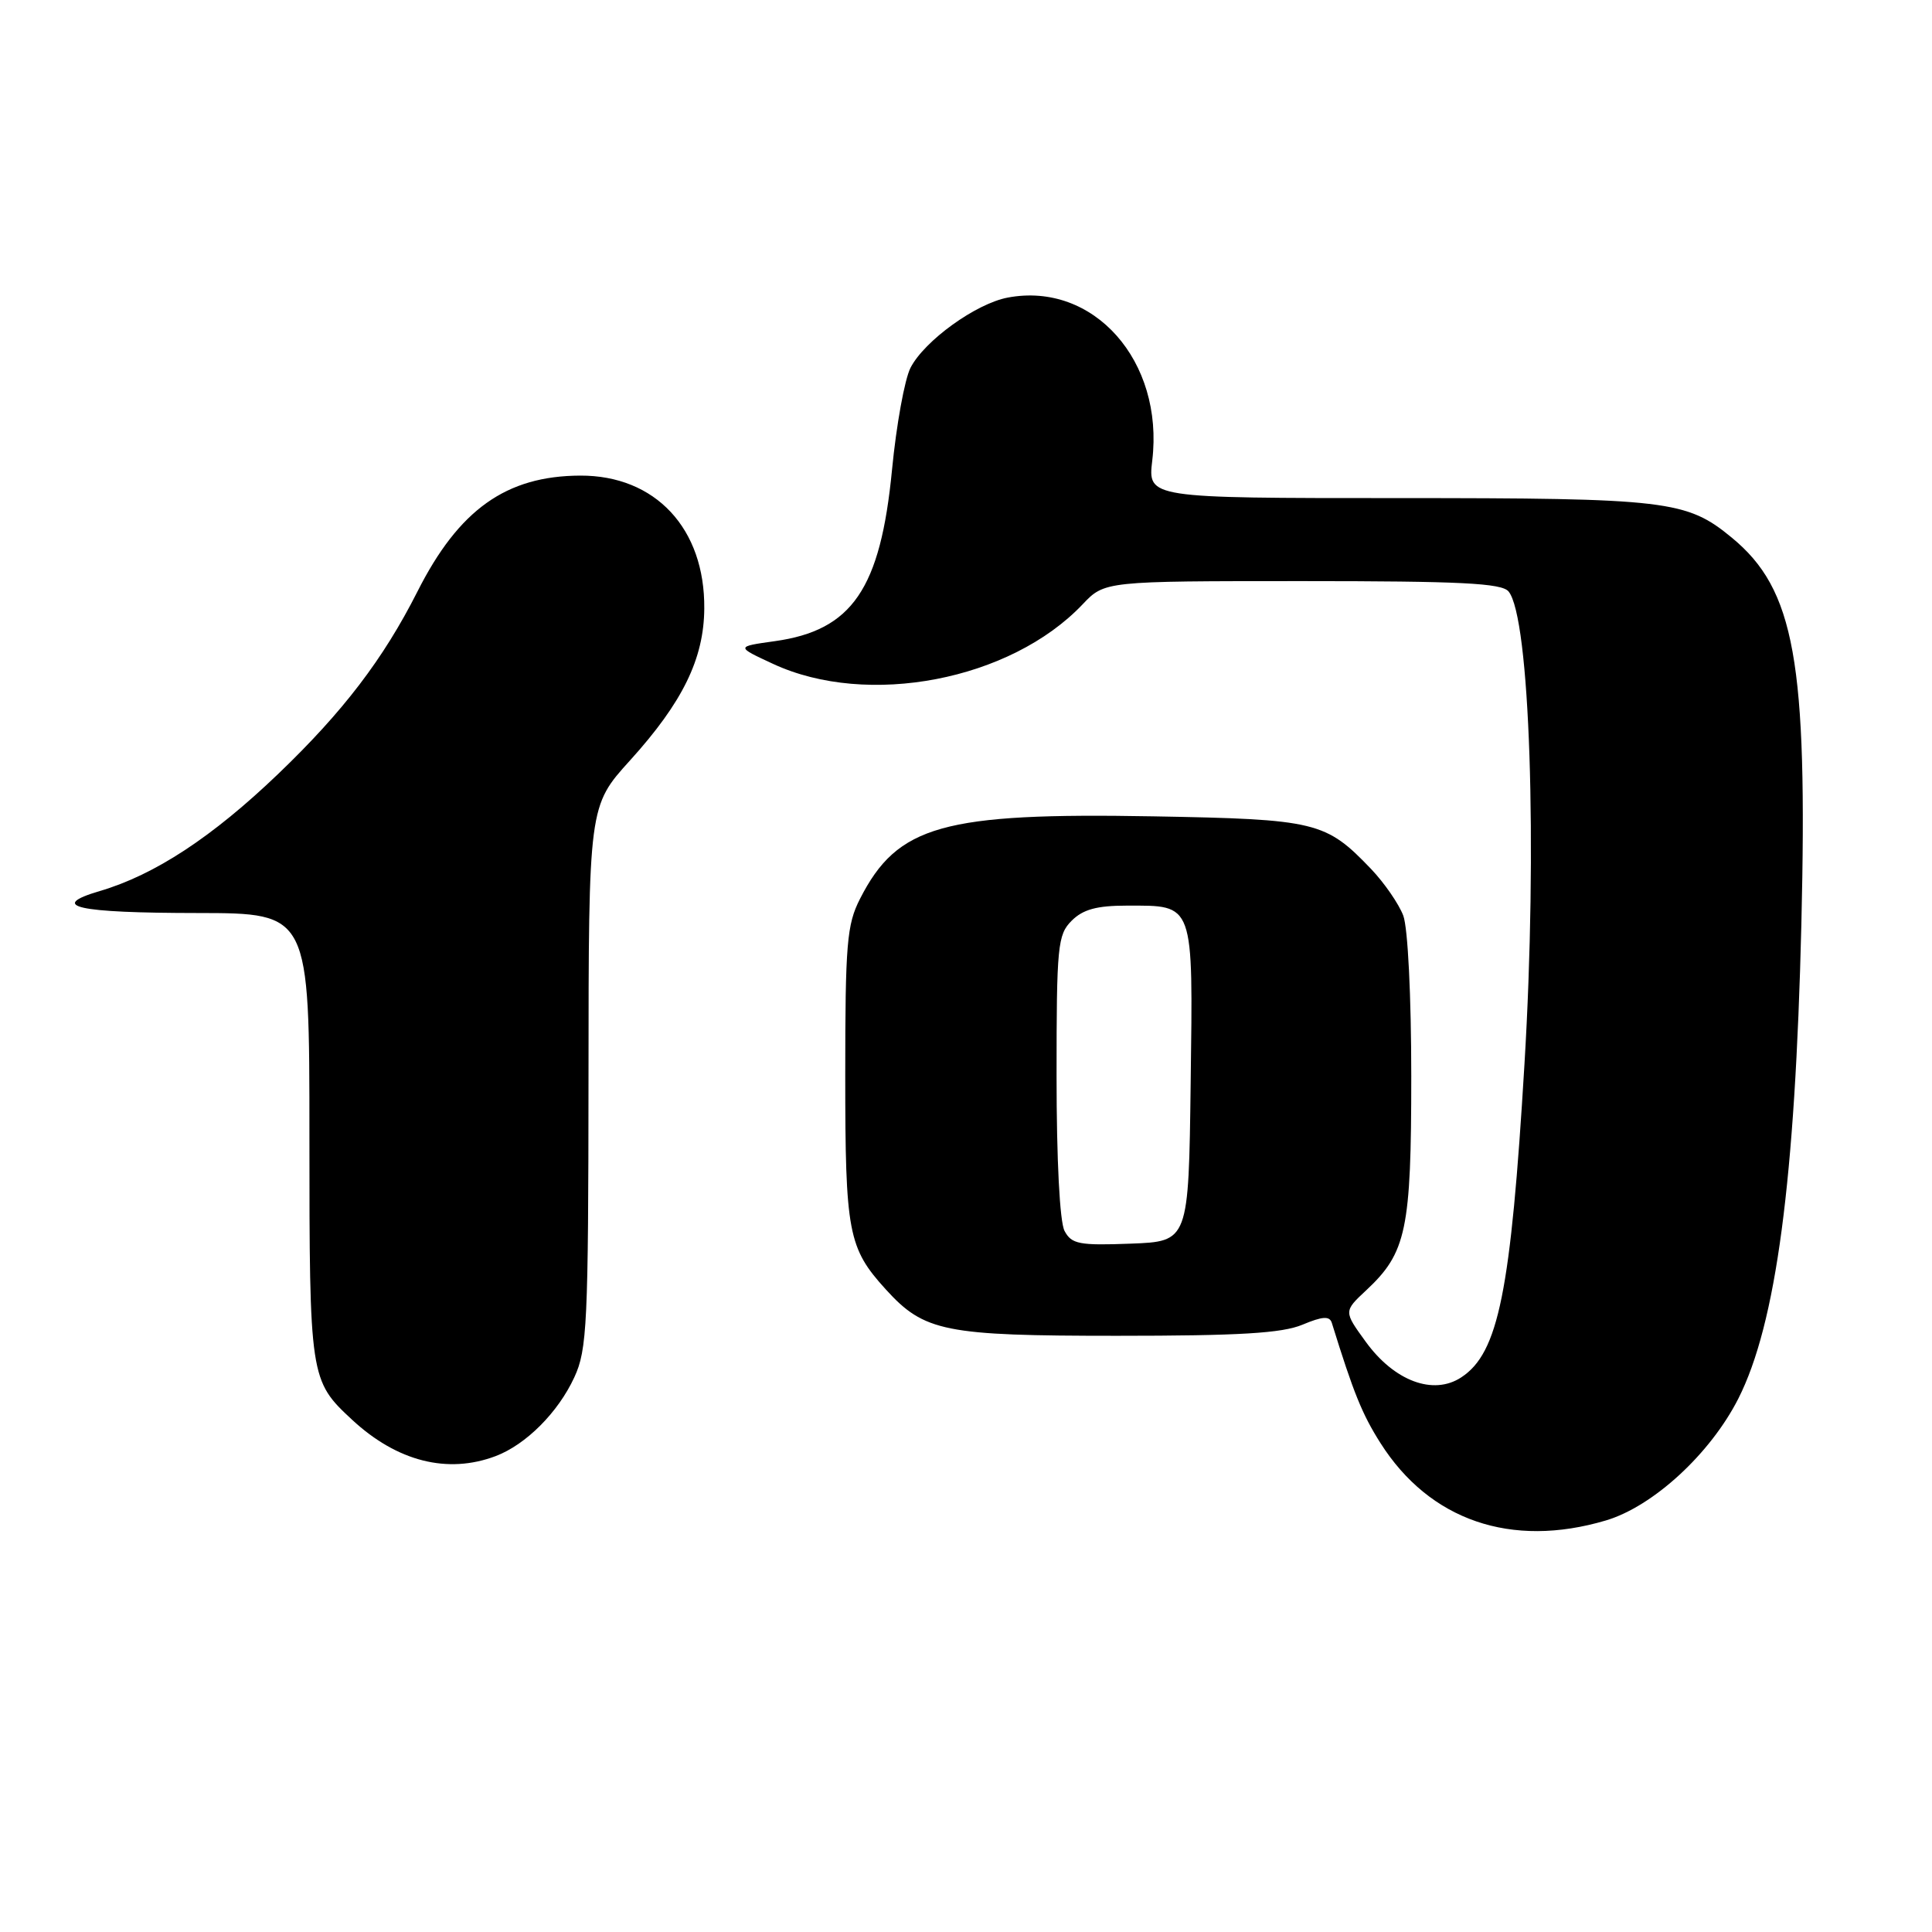 <?xml version="1.0" encoding="UTF-8" standalone="no"?>
<!DOCTYPE svg PUBLIC "-//W3C//DTD SVG 1.1//EN" "http://www.w3.org/Graphics/SVG/1.1/DTD/svg11.dtd" >
<svg xmlns="http://www.w3.org/2000/svg" xmlns:xlink="http://www.w3.org/1999/xlink" version="1.1" viewBox="0 0 256 256">
 <g >
 <path fill="currentColor"
d=" M 212.78 201.47 C 219.05 199.61 226.63 192.63 230.34 185.32 C 235.35 175.42 237.87 156.46 238.69 122.50 C 239.53 87.67 237.82 78.11 229.47 71.24 C 223.48 66.30 220.95 66.00 185.18 66.00 C 152.09 66.00 152.09 66.00 152.68 61.02 C 154.25 47.83 144.90 37.29 133.54 39.43 C 129.32 40.22 122.49 45.15 120.65 48.73 C 119.87 50.25 118.77 56.32 118.20 62.22 C 116.67 78.04 112.92 83.53 102.65 84.96 C 97.50 85.68 97.50 85.68 102.44 87.97 C 114.96 93.78 133.88 90.15 143.44 80.09 C 146.37 77.00 146.37 77.00 172.56 77.00 C 193.51 77.00 198.98 77.27 199.89 78.37 C 202.72 81.77 203.74 112.09 202.00 141.00 C 200.19 171.20 198.56 179.28 193.62 182.51 C 189.92 184.94 184.74 183.00 180.96 177.78 C 178.04 173.76 178.04 173.76 181.04 170.96 C 186.36 165.99 187.00 162.96 187.00 142.60 C 187.00 132.01 186.55 122.93 185.94 121.32 C 185.35 119.77 183.44 117.00 181.69 115.16 C 175.66 108.86 174.45 108.56 152.84 108.17 C 124.92 107.67 118.92 109.36 113.96 119.09 C 112.21 122.51 112.00 125.04 112.00 142.51 C 112.00 163.33 112.38 165.36 117.37 170.85 C 122.47 176.46 125.16 177.00 147.99 177.00 C 164.25 177.00 169.87 176.66 172.58 175.53 C 175.25 174.41 176.18 174.36 176.47 175.28 C 179.36 184.60 180.49 187.38 182.91 191.20 C 189.42 201.47 200.25 205.19 212.78 201.47 Z  M 65.68 192.94 C 69.69 191.42 73.95 187.16 76.10 182.50 C 77.80 178.84 77.96 175.41 77.98 142.66 C 78.00 106.81 78.00 106.81 83.49 100.75 C 90.45 93.06 93.27 87.30 93.32 80.65 C 93.42 70.03 86.84 62.98 76.88 63.02 C 67.07 63.06 60.80 67.52 55.31 78.39 C 50.78 87.34 45.48 94.28 36.87 102.54 C 28.14 110.91 20.50 115.93 13.21 118.07 C 6.31 120.11 10.14 120.97 26.25 120.98 C 41.00 121.00 41.00 121.00 41.00 150.55 C 41.00 182.57 41.06 182.94 46.66 188.13 C 52.62 193.66 59.31 195.35 65.68 192.94 Z  M 141.06 163.11 C 140.42 161.92 140.00 153.70 140.00 142.57 C 140.00 125.33 140.14 123.86 142.00 122.00 C 143.50 120.50 145.33 120.00 149.31 120.00 C 158.30 120.00 158.08 119.40 157.77 143.50 C 157.50 164.50 157.50 164.50 149.81 164.79 C 143.00 165.05 141.99 164.85 141.06 163.11 Z "/>
</g>
</svg>